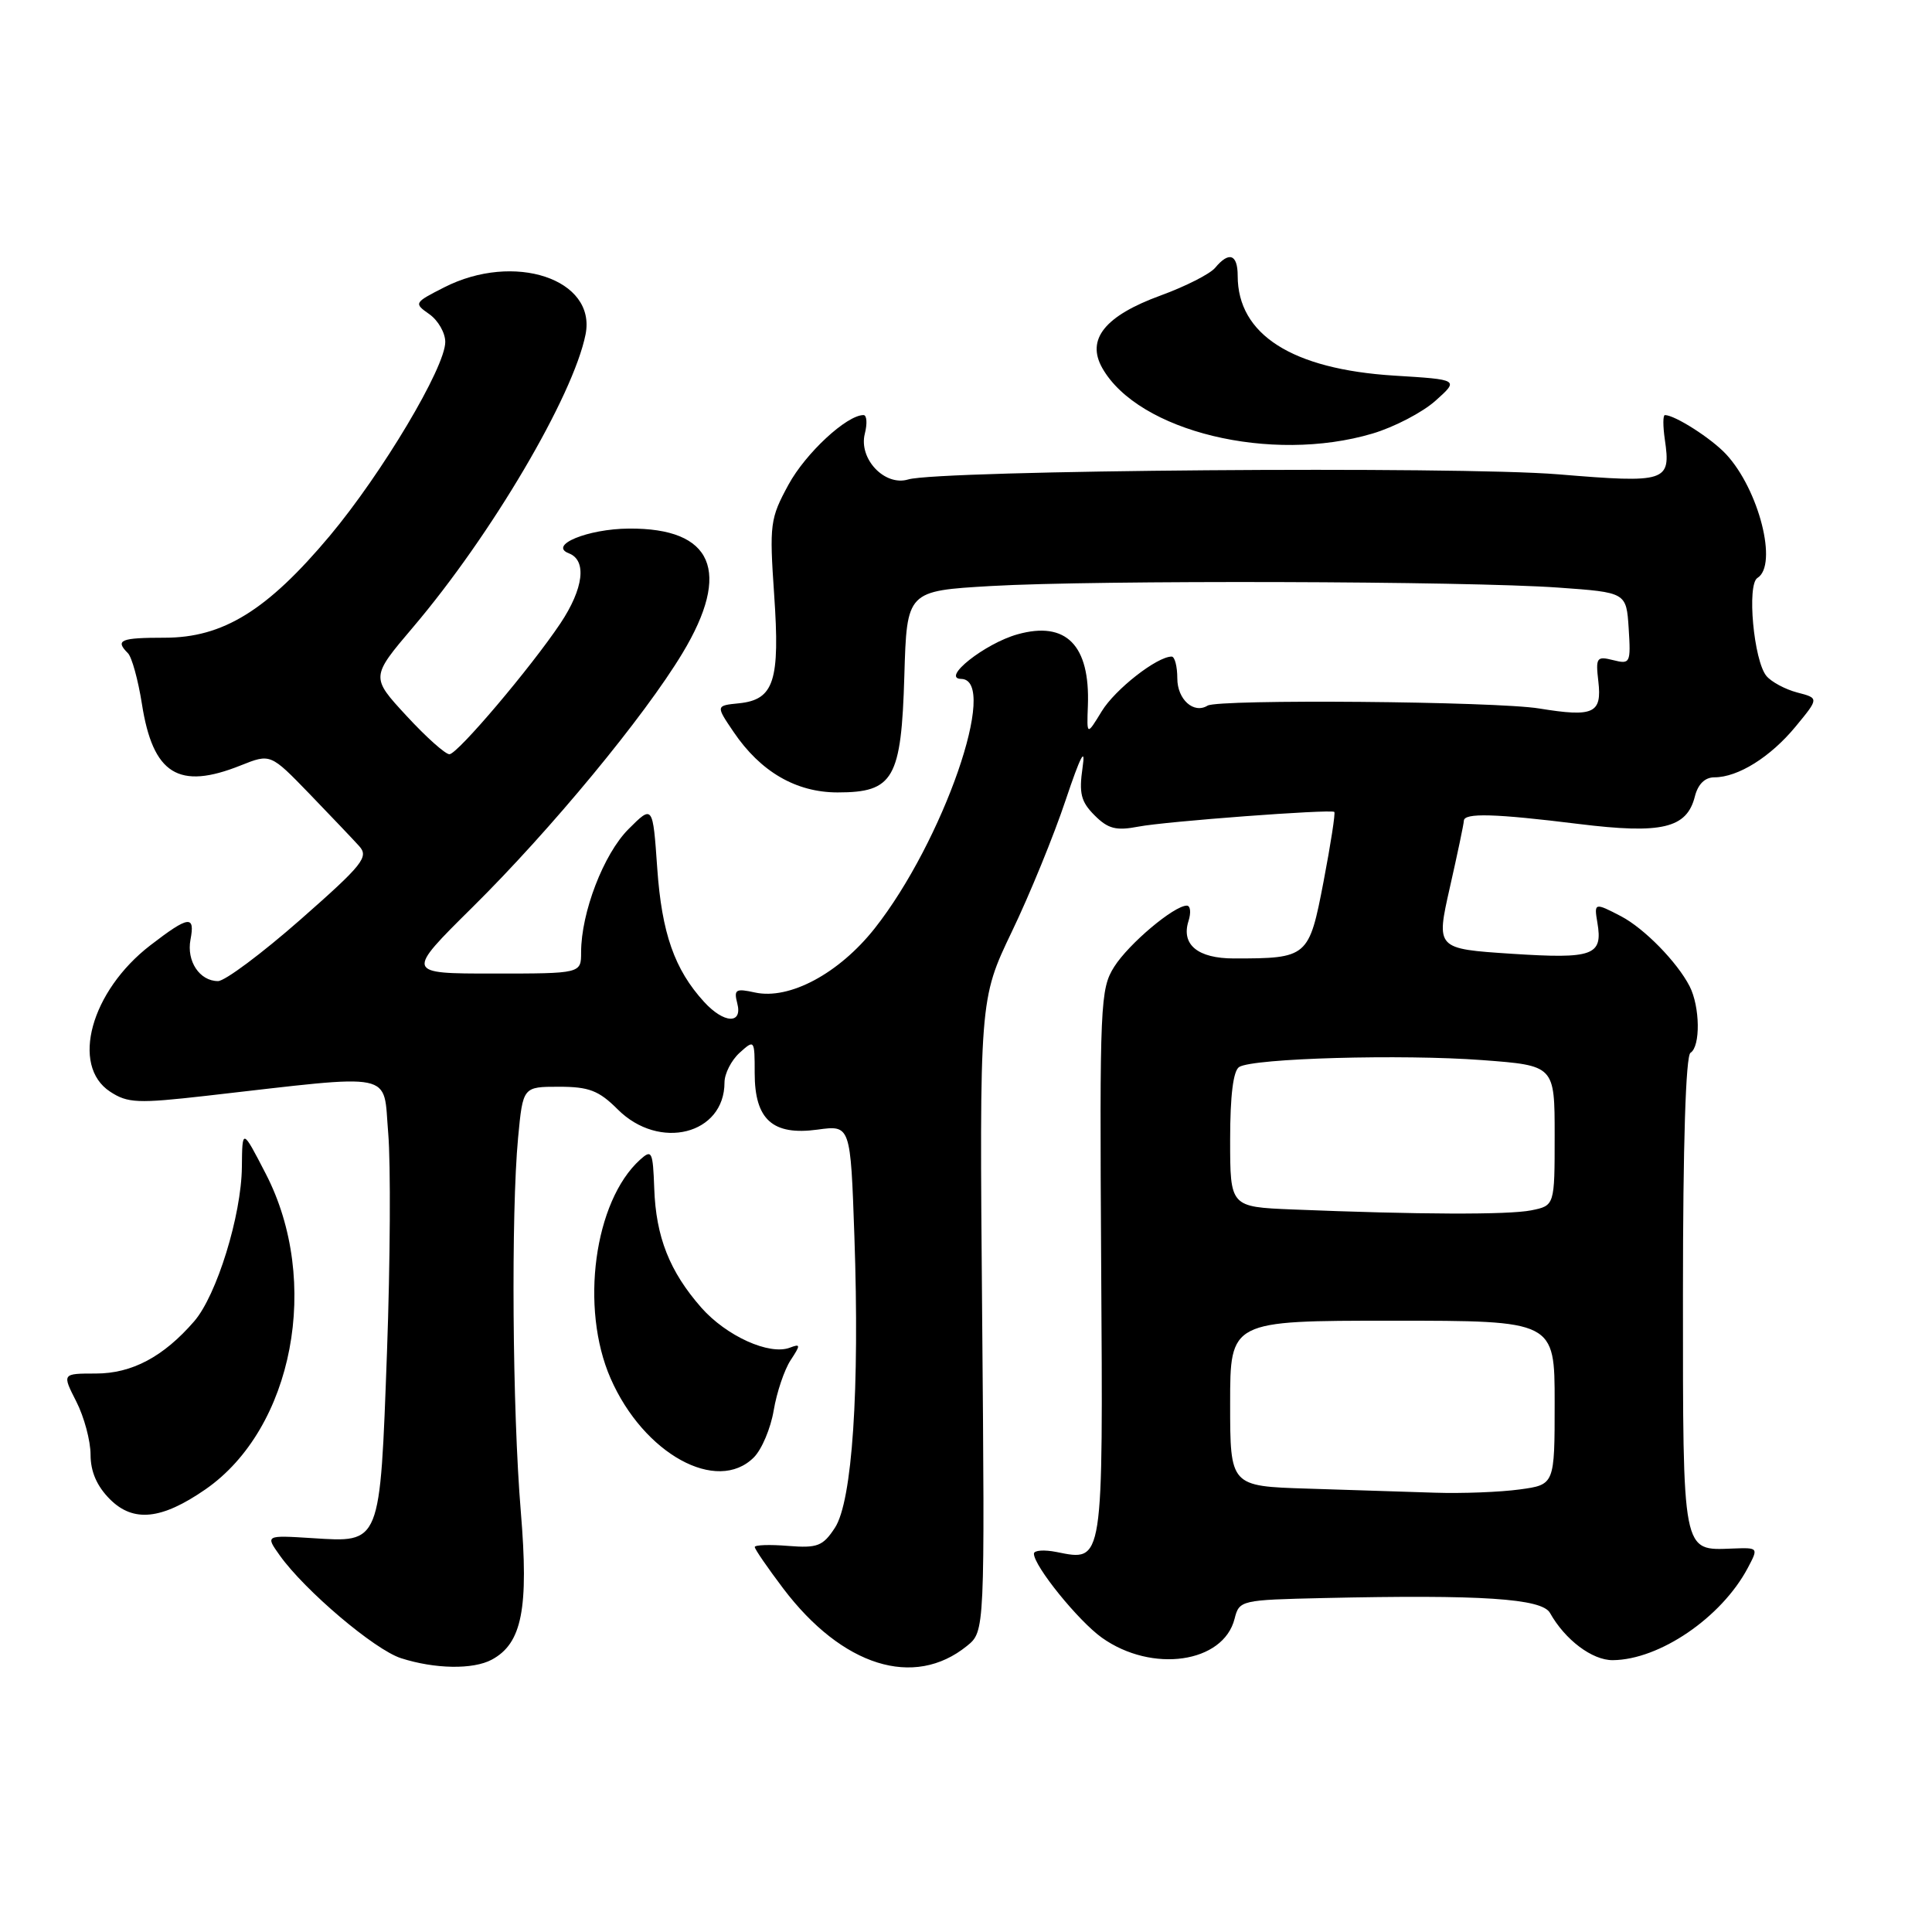 <?xml version="1.0" encoding="UTF-8" standalone="no"?>
<!DOCTYPE svg PUBLIC "-//W3C//DTD SVG 1.1//EN" "http://www.w3.org/Graphics/SVG/1.1/DTD/svg11.dtd" >
<svg xmlns="http://www.w3.org/2000/svg" xmlns:xlink="http://www.w3.org/1999/xlink" version="1.1" viewBox="0 0 256 256">
 <g >
 <path fill="currentColor"
d=" M 65.15 219.92 C 69.17 217.77 70.08 213.18 69.01 200.30 C 67.89 186.85 67.71 160.76 68.65 150.75 C 69.29 144.00 69.29 144.00 74.07 144.00 C 78.04 144.00 79.35 144.50 81.85 147.00 C 87.36 152.51 96.00 150.33 96.00 143.43 C 96.00 142.27 96.90 140.50 98.00 139.50 C 99.97 137.72 100.00 137.75 100.00 142.19 C 100.00 148.36 102.38 150.49 108.33 149.68 C 112.70 149.08 112.70 149.08 113.21 163.79 C 113.92 184.14 112.93 198.93 110.63 202.44 C 109.04 204.87 108.32 205.15 104.42 204.84 C 101.99 204.64 100.00 204.71 100.01 204.99 C 100.01 205.27 101.71 207.74 103.78 210.48 C 111.60 220.80 121.11 223.78 128.12 218.10 C 130.50 216.18 130.50 216.18 130.14 174.30 C 129.78 132.42 129.78 132.42 134.07 123.46 C 136.44 118.54 139.65 110.68 141.21 106.00 C 143.16 100.19 143.87 98.82 143.45 101.67 C 142.95 105.13 143.23 106.23 145.04 108.04 C 146.83 109.83 147.88 110.10 150.86 109.53 C 154.43 108.84 176.21 107.21 176.80 107.58 C 176.97 107.69 176.33 111.83 175.38 116.80 C 173.45 126.86 173.29 127.00 163.50 127.00 C 158.71 127.00 156.49 125.17 157.48 122.05 C 157.84 120.92 157.74 120.00 157.26 120.00 C 155.57 120.00 149.57 125.05 147.64 128.10 C 145.79 131.03 145.70 132.98 145.91 167.41 C 146.16 207.46 146.25 206.90 140.00 205.65 C 138.35 205.32 137.00 205.42 137.00 205.87 C 137.00 207.51 142.89 214.78 146.00 217.00 C 152.64 221.73 162.11 220.38 163.59 214.49 C 164.21 212.04 164.41 212.00 175.36 211.75 C 196.28 211.28 204.31 211.81 205.38 213.72 C 207.38 217.29 210.98 220.00 213.70 219.98 C 219.89 219.93 228.10 214.33 231.58 207.78 C 233.02 205.06 233.02 205.06 229.56 205.19 C 222.86 205.44 223.00 206.18 223.00 171.44 C 223.00 151.64 223.37 139.89 224.00 139.50 C 225.34 138.67 225.27 133.39 223.88 130.68 C 222.22 127.46 217.87 123.02 214.80 121.41 C 211.29 119.58 211.21 119.60 211.66 122.25 C 212.41 126.62 211.12 127.08 200.32 126.38 C 190.28 125.72 190.28 125.72 192.11 117.61 C 193.12 113.15 193.96 109.16 193.97 108.75 C 194.01 107.69 198.05 107.80 209.19 109.18 C 220.20 110.54 223.52 109.76 224.58 105.53 C 224.99 103.91 225.91 103.00 227.16 103.00 C 230.30 103.00 234.60 100.31 237.93 96.27 C 241.03 92.51 241.03 92.51 238.14 91.76 C 236.55 91.34 234.72 90.36 234.06 89.57 C 232.38 87.54 231.45 77.45 232.87 76.58 C 235.62 74.88 233.07 64.85 228.70 60.17 C 226.75 58.08 221.93 55.00 220.61 55.00 C 220.34 55.00 220.34 56.46 220.60 58.25 C 221.42 63.85 220.86 64.04 206.47 62.85 C 193.10 61.75 124.41 62.29 120.34 63.53 C 117.24 64.47 113.76 60.81 114.59 57.48 C 114.94 56.12 114.86 55.00 114.42 55.00 C 112.19 55.00 106.75 60.05 104.48 64.22 C 102.04 68.70 101.94 69.45 102.58 78.79 C 103.37 90.24 102.57 92.71 97.92 93.19 C 94.84 93.50 94.84 93.50 97.20 96.98 C 100.77 102.26 105.48 105.00 110.99 105.00 C 118.40 105.00 119.43 103.20 119.83 89.55 C 120.16 78.30 120.16 78.30 131.33 77.65 C 145.19 76.85 194.36 76.99 206.50 77.86 C 215.50 78.50 215.50 78.50 215.81 83.28 C 216.10 87.87 216.01 88.04 213.75 87.47 C 211.56 86.92 211.42 87.13 211.79 90.30 C 212.28 94.54 211.16 95.05 203.97 93.88 C 198.22 92.93 161.43 92.62 160.01 93.50 C 158.17 94.63 156.00 92.68 156.00 89.89 C 156.00 88.30 155.66 87.00 155.25 87.00 C 153.29 87.01 147.77 91.33 145.99 94.24 C 144.00 97.50 144.00 97.50 144.15 93.50 C 144.45 85.48 141.26 82.25 134.83 84.05 C 130.50 85.26 124.63 89.91 127.37 89.96 C 132.43 90.06 124.97 111.53 115.89 123.03 C 111.16 129.00 104.60 132.51 100.03 131.51 C 97.49 130.95 97.22 131.11 97.69 132.94 C 98.43 135.75 95.93 135.64 93.29 132.75 C 89.38 128.47 87.69 123.65 87.09 115.07 C 86.50 106.64 86.50 106.64 83.27 109.87 C 79.98 113.17 77.00 120.92 77.00 126.18 C 77.00 129.00 77.00 129.00 65.37 129.00 C 53.73 129.00 53.73 129.00 62.62 120.20 C 73.00 109.93 85.36 94.97 90.43 86.55 C 96.96 75.71 94.48 69.95 83.32 70.04 C 77.87 70.08 72.61 72.25 75.38 73.32 C 77.79 74.24 77.34 77.98 74.25 82.61 C 70.32 88.48 60.67 99.87 59.56 99.94 C 59.04 99.97 56.48 97.69 53.87 94.86 C 49.12 89.72 49.12 89.72 54.73 83.11 C 65.09 70.92 75.96 52.48 77.59 44.31 C 79.05 36.98 68.12 33.35 58.85 38.08 C 54.86 40.11 54.82 40.18 56.89 41.63 C 58.05 42.45 59.00 44.10 59.00 45.31 C 59.00 48.68 50.63 62.72 43.69 71.01 C 35.40 80.89 29.56 84.50 21.83 84.50 C 15.96 84.50 15.21 84.81 16.95 86.55 C 17.47 87.07 18.30 90.09 18.80 93.25 C 20.26 102.60 23.66 104.72 31.90 101.42 C 35.84 99.85 35.84 99.85 40.99 105.17 C 43.81 108.10 46.79 111.22 47.59 112.11 C 48.90 113.55 48.10 114.56 39.80 121.86 C 34.70 126.34 29.80 130.00 28.89 130.00 C 26.45 130.00 24.70 127.36 25.24 124.51 C 25.87 121.22 25.01 121.34 19.93 125.25 C 12.04 131.32 9.32 141.20 14.59 144.65 C 16.92 146.18 18.25 146.23 27.34 145.20 C 52.84 142.30 50.73 141.86 51.44 150.14 C 51.78 154.19 51.71 167.22 51.28 179.10 C 50.34 204.80 50.50 204.39 41.37 203.81 C 35.16 203.42 35.16 203.42 37.07 206.10 C 40.39 210.76 49.64 218.60 53.14 219.72 C 57.63 221.16 62.68 221.24 65.15 219.92 Z  M 27.22 197.35 C 38.87 189.28 42.59 169.76 35.20 155.50 C 32.10 149.50 32.10 149.50 32.05 154.64 C 31.99 161.03 28.71 171.65 25.73 175.08 C 21.66 179.78 17.48 182.00 12.70 182.00 C 8.22 182.00 8.22 182.00 10.11 185.71 C 11.15 187.75 12.00 190.92 12.00 192.76 C 12.00 195.00 12.84 196.93 14.57 198.66 C 17.67 201.76 21.41 201.37 27.22 197.35 Z  M 99.89 193.11 C 100.94 192.06 102.12 189.26 102.52 186.88 C 102.92 184.49 103.93 181.51 104.75 180.25 C 106.10 178.20 106.09 178.03 104.67 178.57 C 101.95 179.62 96.24 177.03 92.92 173.26 C 88.72 168.47 86.91 163.90 86.69 157.46 C 86.51 152.55 86.37 152.26 84.81 153.67 C 78.73 159.17 76.82 173.32 80.91 182.65 C 85.28 192.64 95.00 198.00 99.89 193.11 Z  M 181.86 57.45 C 184.73 56.60 188.49 54.64 190.21 53.10 C 193.34 50.30 193.34 50.30 184.72 49.77 C 171.20 48.92 164.00 44.33 164.00 36.55 C 164.00 33.68 162.85 33.27 161.01 35.49 C 160.33 36.30 157.09 37.95 153.80 39.15 C 146.40 41.85 143.90 44.96 146.06 48.77 C 150.83 57.18 168.42 61.44 181.86 57.45 Z  M 173.25 197.25 C 163.00 196.93 163.00 196.93 163.00 185.97 C 163.00 175.00 163.00 175.00 184.50 175.00 C 206.00 175.00 206.00 175.00 206.00 185.86 C 206.00 196.73 206.00 196.73 201.36 197.36 C 198.81 197.71 193.75 197.91 190.11 197.79 C 186.47 197.67 178.89 197.43 173.25 197.25 Z  M 171.25 160.26 C 163.00 159.92 163.00 159.92 163.00 151.02 C 163.00 145.17 163.41 141.86 164.20 141.38 C 166.06 140.22 185.76 139.67 196.42 140.47 C 206.00 141.19 206.00 141.19 206.00 150.47 C 206.00 159.75 206.00 159.75 202.88 160.38 C 199.83 160.98 187.98 160.94 171.25 160.26 Z "/>
</g>
</svg>
